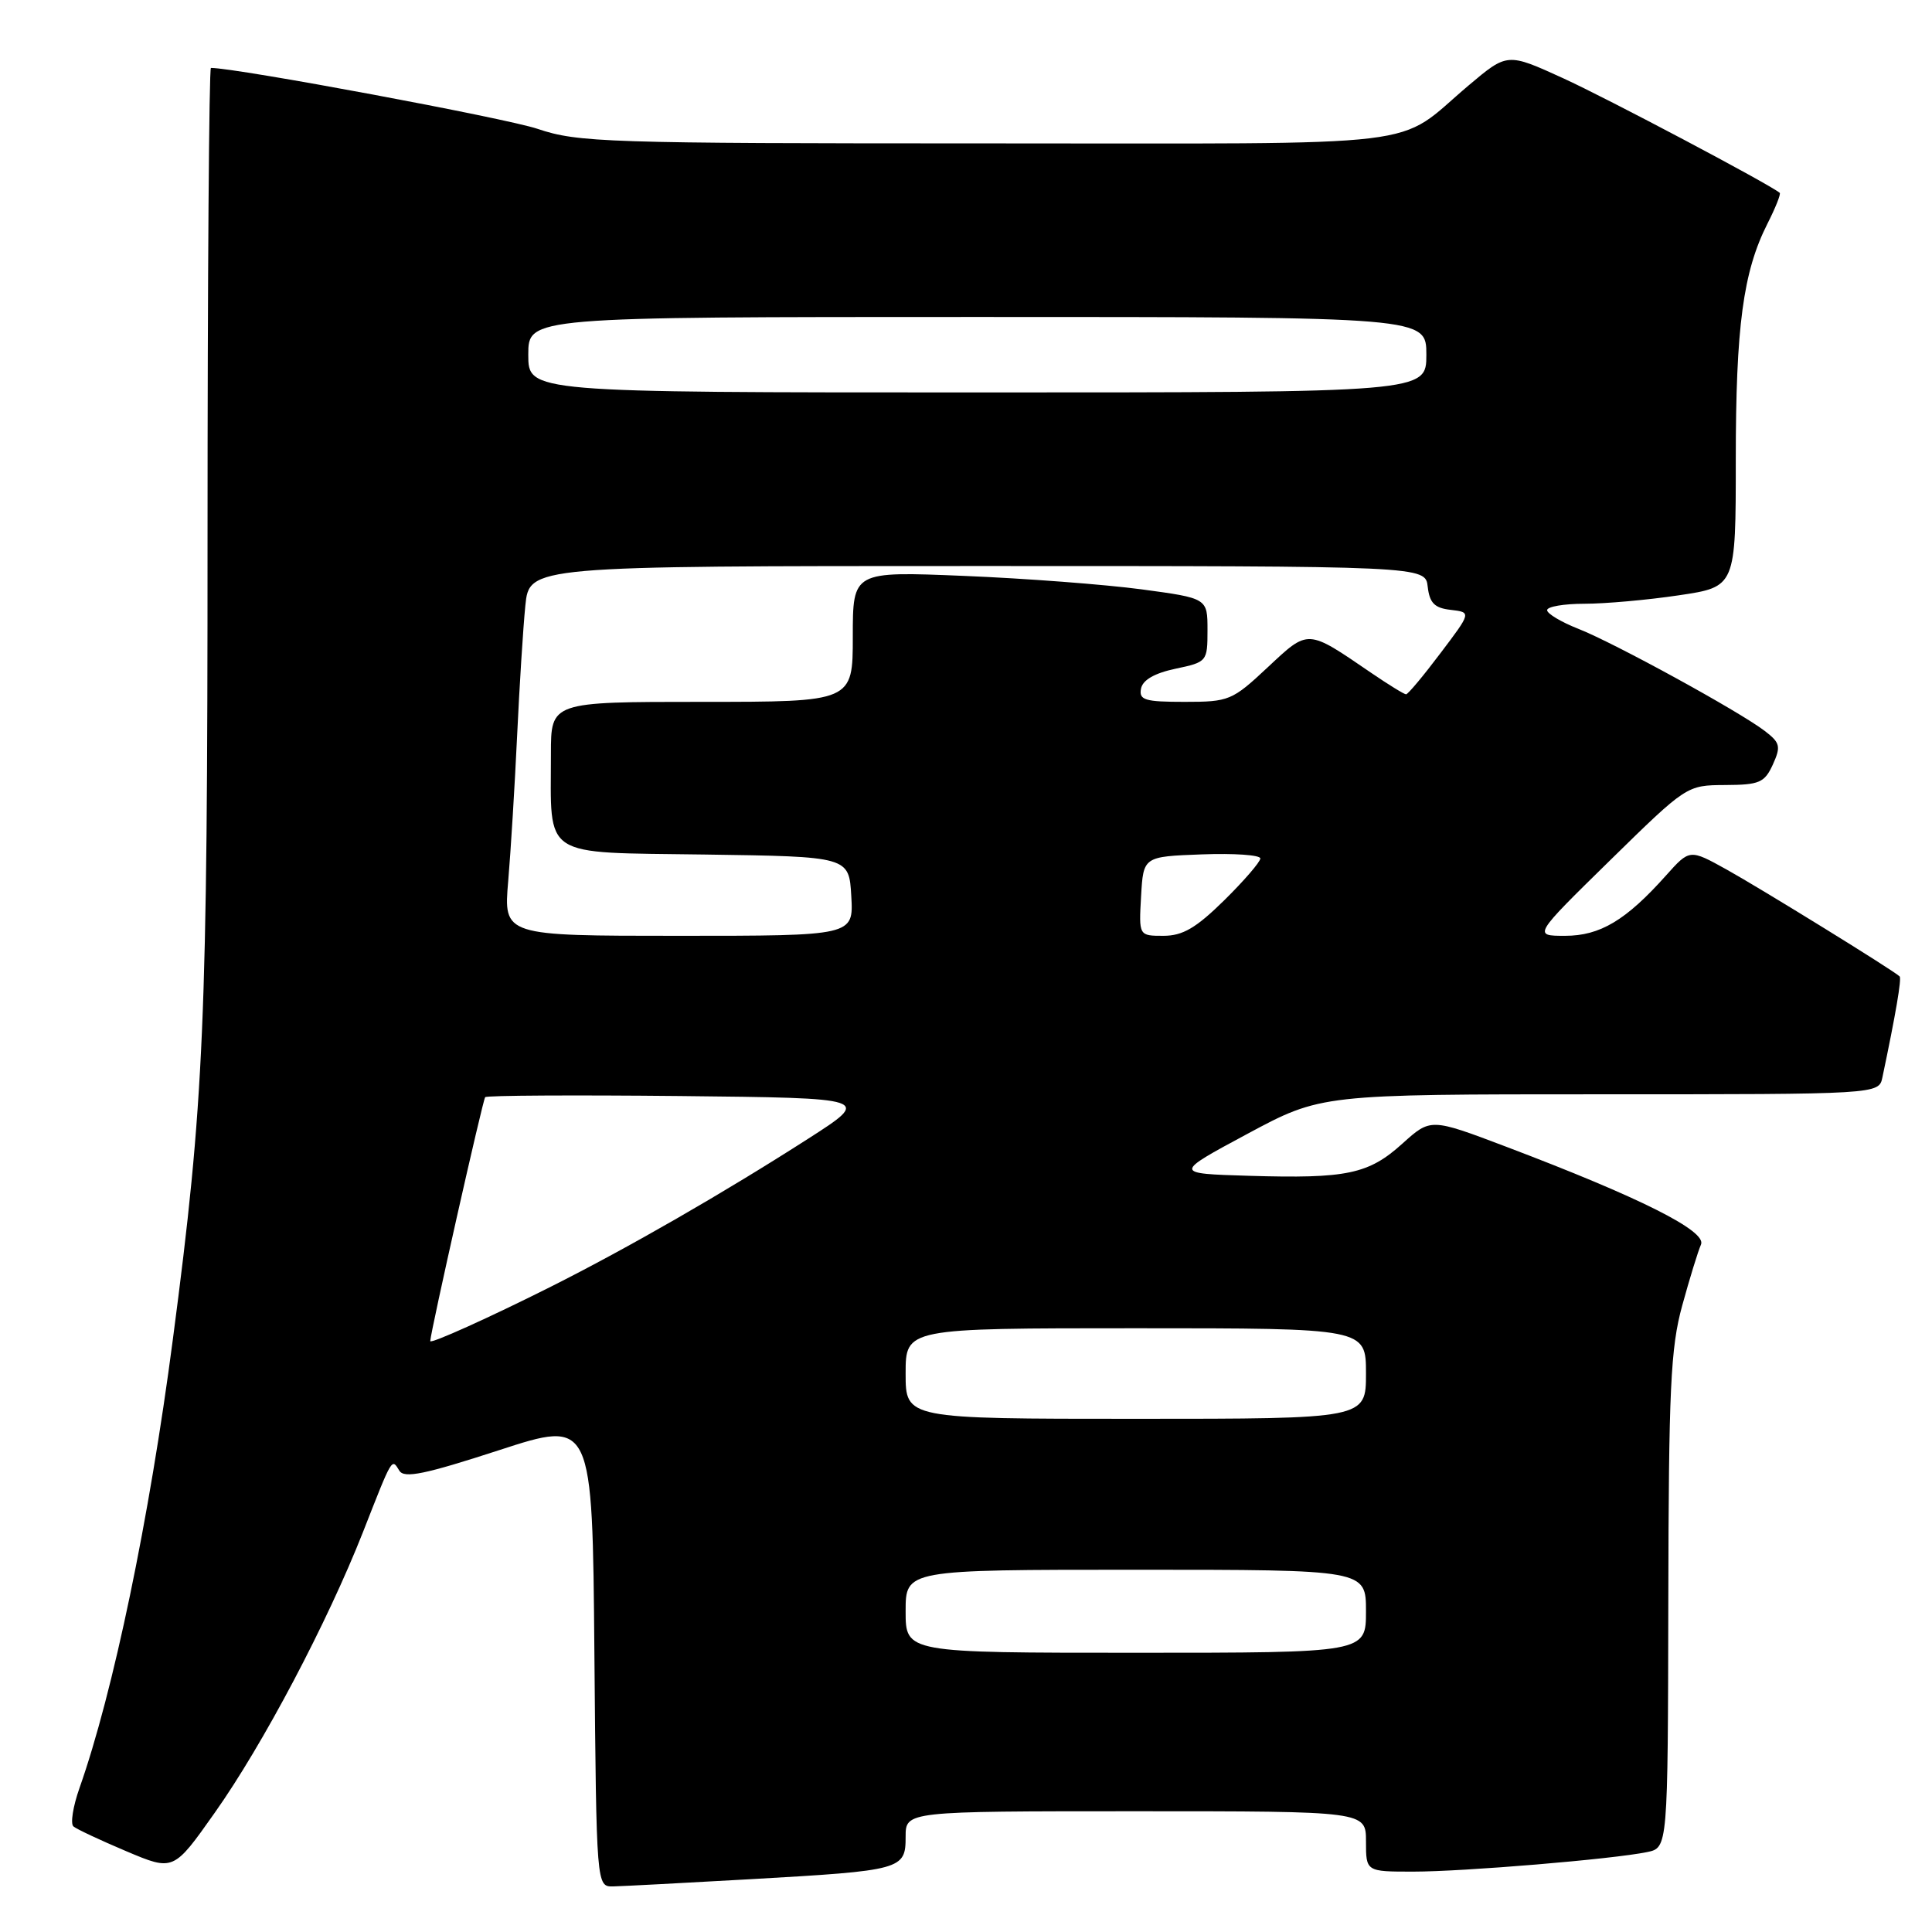 <?xml version="1.0" encoding="UTF-8" standalone="no"?>
<!DOCTYPE svg PUBLIC "-//W3C//DTD SVG 1.1//EN" "http://www.w3.org/Graphics/SVG/1.1/DTD/svg11.dtd" >
<svg xmlns="http://www.w3.org/2000/svg" xmlns:xlink="http://www.w3.org/1999/xlink" version="1.1" viewBox="0 0 256 256">
 <g >
 <path fill="currentColor"
d=" M 99.50 249.00 C 119.55 247.86 120.00 247.73 120.00 243.38 C 120.00 240.00 120.00 240.00 150.50 240.00 C 181.00 240.00 181.00 240.00 181.00 244.00 C 181.00 248.00 181.00 248.00 187.25 248.00 C 193.95 248.00 213.72 246.35 218.25 245.41 C 221.00 244.84 221.00 244.84 221.06 212.17 C 221.11 184.03 221.36 178.60 222.90 173.00 C 223.88 169.43 225.00 165.78 225.39 164.91 C 226.18 163.12 217.31 158.67 199.53 151.93 C 189.57 148.16 189.57 148.16 185.84 151.52 C 181.34 155.59 178.47 156.19 165.50 155.80 C 155.50 155.50 155.50 155.50 165.27 150.25 C 175.05 145.00 175.05 145.00 212.01 145.00 C 248.96 145.00 248.96 145.00 249.43 142.75 C 251.19 134.40 252.00 129.66 251.71 129.38 C 250.97 128.63 233.34 117.75 228.79 115.22 C 223.89 112.50 223.89 112.50 220.76 116.00 C 215.45 121.95 212.01 124.00 207.38 124.00 C 203.14 124.00 203.14 124.00 213.32 114.02 C 223.50 104.05 223.50 104.05 228.59 104.02 C 233.13 104.00 233.81 103.71 234.91 101.31 C 236.00 98.90 235.89 98.42 233.82 96.84 C 230.38 94.22 213.93 85.21 209.16 83.33 C 206.87 82.43 205.00 81.31 205.00 80.85 C 205.00 80.38 207.23 80.00 209.96 80.00 C 212.69 80.00 218.31 79.50 222.46 78.88 C 230.00 77.76 230.00 77.76 230.00 60.93 C 230.00 43.26 230.97 36.02 234.19 29.65 C 235.26 27.54 236.00 25.69 235.82 25.55 C 234.34 24.34 212.94 13.02 207.11 10.36 C 199.73 6.99 199.73 6.99 194.61 11.31 C 184.60 19.76 190.90 19.00 130.75 19.00 C 80.27 19.00 76.58 18.88 71.22 17.07 C 66.99 15.65 31.35 9.00 27.95 9.00 C 27.70 9.00 27.50 37.01 27.50 71.25 C 27.50 135.57 27.06 145.85 22.90 177.50 C 19.78 201.34 15.00 224.27 10.53 236.93 C 9.67 239.37 9.31 241.65 9.73 242.01 C 10.15 242.37 13.31 243.85 16.74 245.30 C 22.99 247.94 22.99 247.94 28.44 240.22 C 34.84 231.18 43.36 215.03 48.10 203.00 C 52.05 192.93 51.89 193.21 52.92 194.88 C 53.57 195.92 56.31 195.35 66.12 192.16 C 78.50 188.13 78.50 188.13 78.76 219.07 C 79.03 250.00 79.03 250.00 81.26 249.96 C 82.49 249.93 90.70 249.50 99.50 249.00 Z  M 120.00 213.50 C 120.00 208.00 120.00 208.00 150.50 208.00 C 181.00 208.00 181.00 208.00 181.00 213.50 C 181.00 219.00 181.00 219.00 150.50 219.00 C 120.00 219.00 120.00 219.00 120.00 213.50 Z  M 120.00 182.00 C 120.00 176.00 120.00 176.00 150.50 176.00 C 181.00 176.00 181.00 176.00 181.00 182.00 C 181.00 188.00 181.00 188.00 150.50 188.00 C 120.00 188.00 120.00 188.00 120.00 182.00 Z  M 57.01 177.70 C 57.07 176.39 63.98 145.69 64.29 145.38 C 64.51 145.15 76.13 145.09 90.09 145.23 C 115.48 145.50 115.48 145.50 107.08 150.89 C 95.83 158.10 83.32 165.30 73.00 170.49 C 64.92 174.55 56.99 178.13 57.01 177.70 Z  M 67.34 116.75 C 67.68 112.76 68.21 104.10 68.52 97.50 C 68.83 90.90 69.32 83.14 69.61 80.25 C 70.14 75.00 70.14 75.00 129.51 75.00 C 188.87 75.00 188.87 75.00 189.18 77.75 C 189.43 79.91 190.09 80.57 192.23 80.81 C 194.97 81.13 194.97 81.13 190.86 86.56 C 188.61 89.55 186.56 92.00 186.31 92.00 C 186.06 92.00 183.98 90.72 181.68 89.15 C 173.13 83.31 173.43 83.33 167.97 88.43 C 163.27 92.83 162.85 93.00 156.97 93.00 C 151.69 93.00 150.90 92.76 151.19 91.25 C 151.41 90.10 152.98 89.20 155.76 88.61 C 159.94 87.73 160.00 87.65 160.00 83.49 C 160.00 79.27 160.00 79.27 151.25 78.09 C 146.44 77.45 135.86 76.64 127.75 76.31 C 113.00 75.70 113.00 75.70 113.00 84.35 C 113.00 93.00 113.00 93.00 93.00 93.00 C 73.00 93.00 73.00 93.00 73.00 99.88 C 73.00 113.89 71.52 112.92 93.37 113.23 C 112.50 113.50 112.50 113.50 112.80 118.75 C 113.10 124.00 113.10 124.00 89.91 124.00 C 66.72 124.00 66.72 124.00 67.34 116.75 Z  M 151.20 118.75 C 151.50 113.50 151.50 113.50 159.25 113.21 C 163.51 113.05 167.00 113.29 167.00 113.75 C 167.00 114.20 164.85 116.70 162.22 119.29 C 158.48 122.97 156.71 124.00 154.16 124.00 C 150.90 124.00 150.90 124.00 151.20 118.75 Z  M 70.00 47.00 C 70.00 42.00 70.00 42.00 129.50 42.00 C 189.00 42.00 189.00 42.00 189.00 47.00 C 189.00 52.00 189.00 52.00 129.50 52.00 C 70.00 52.00 70.00 52.00 70.00 47.00 Z "/>
</g>
</svg>